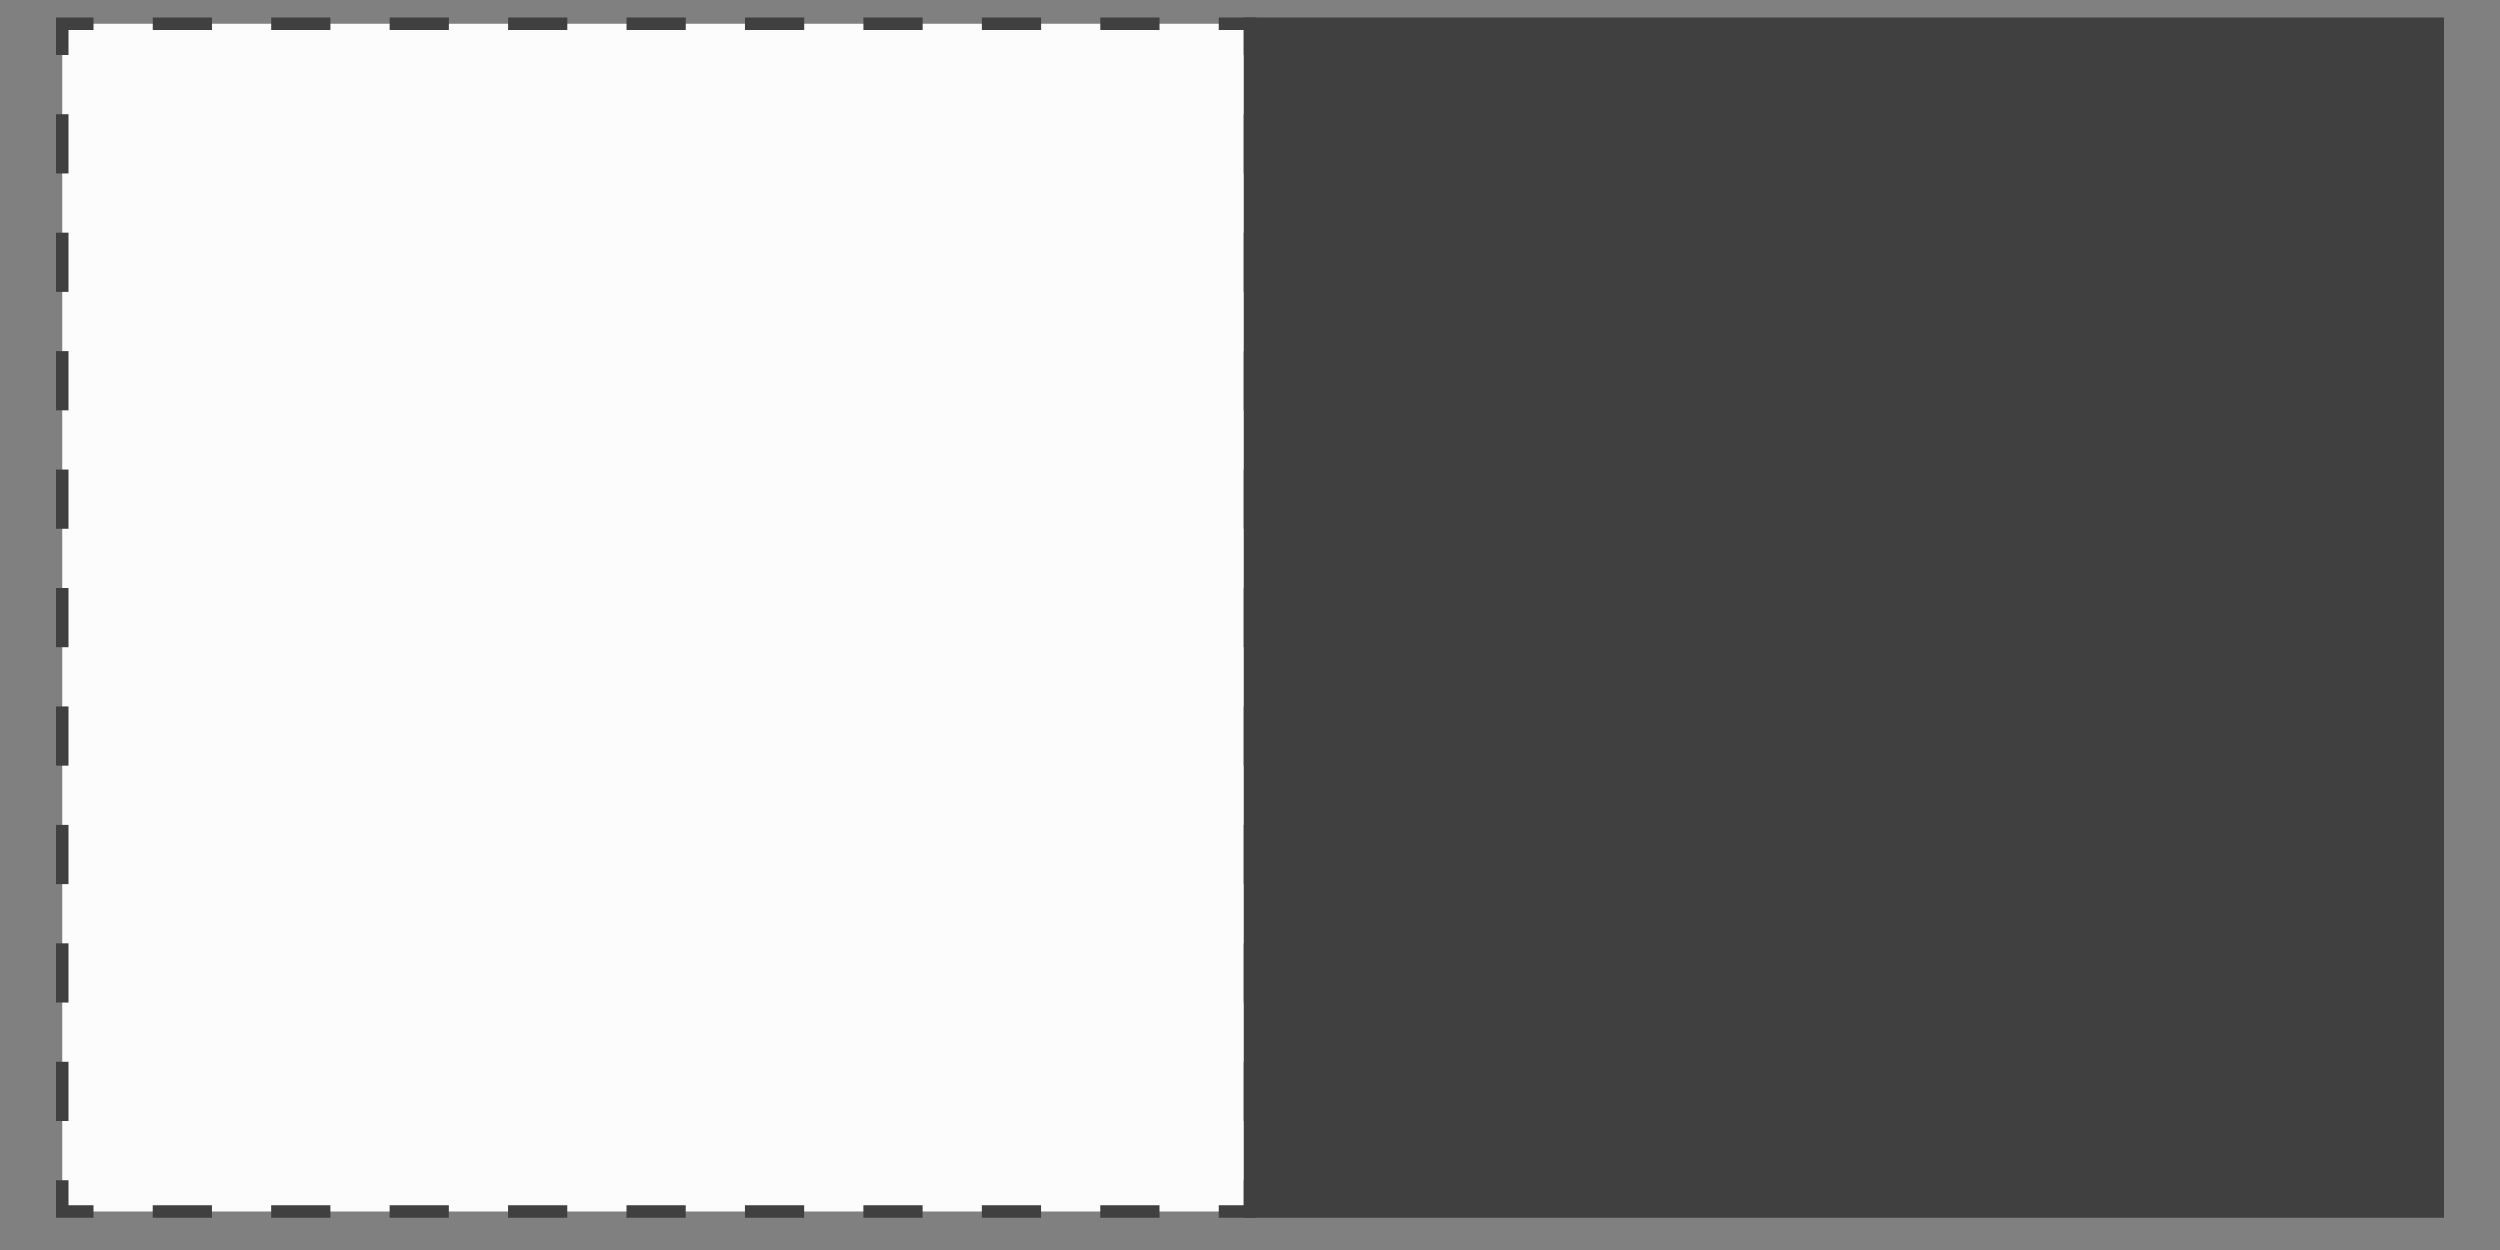 <?xml version="1.0" encoding="utf-8"?>
<!-- Generator: Adobe Illustrator 23.0.0, SVG Export Plug-In . SVG Version: 6.00 Build 0)  -->
<svg version="1.1" id="圖層_1" xmlns="http://www.w3.org/2000/svg" xmlns:xlink="http://www.w3.org/1999/xlink" x="0px" y="0px"
	 viewBox="0 0 1000 500" style="enable-background:new 0 0 1000 500;" xml:space="preserve">
<rect x="0" y="0" width="1000" height="500" fill="#808080" stroke="none"/>
<style type="text/css">
	.st0{fill:#FCFCFC;}
	.st1{fill:none;stroke:#404040;stroke-width:5;stroke-miterlimit:10;}
	.st2{fill:none;stroke:#404040;stroke-width:5;stroke-miterlimit:10;stroke-dasharray:23.689,23.689;}
	.st3{fill:#404040;stroke:#404040;stroke-width:5;stroke-miterlimit:10;}
</style>
<g>
	<g>
		<rect x="24.9" y="9.5" class="st0" width="475.1" height="475.1"/>
		<g>
			<polyline class="st1" points="24.9,22 24.9,9.5 37.4,9.5 			"/>
			<line class="st2" x1="61.1" y1="9.5" x2="475.7" y2="9.5"/>
			<polyline class="st1" points="487.5,9.5 500,9.5 500,22 			"/>
			<line class="st2" x1="500" y1="45.7" x2="500" y2="460.3"/>
			<polyline class="st1" points="500,472.1 500,484.6 487.5,484.6 			"/>
			<line class="st2" x1="463.8" y1="484.6" x2="49.2" y2="484.6"/>
			<polyline class="st1" points="37.4,484.6 24.9,484.6 24.9,472.1 			"/>
			<line class="st2" x1="24.9" y1="448.4" x2="24.9" y2="33.8"/>
		</g>
	</g>
</g>
<g>
	<rect x="500" y="9.5" class="st3" width="475.1" height="475.1"/>
</g>
</svg>
